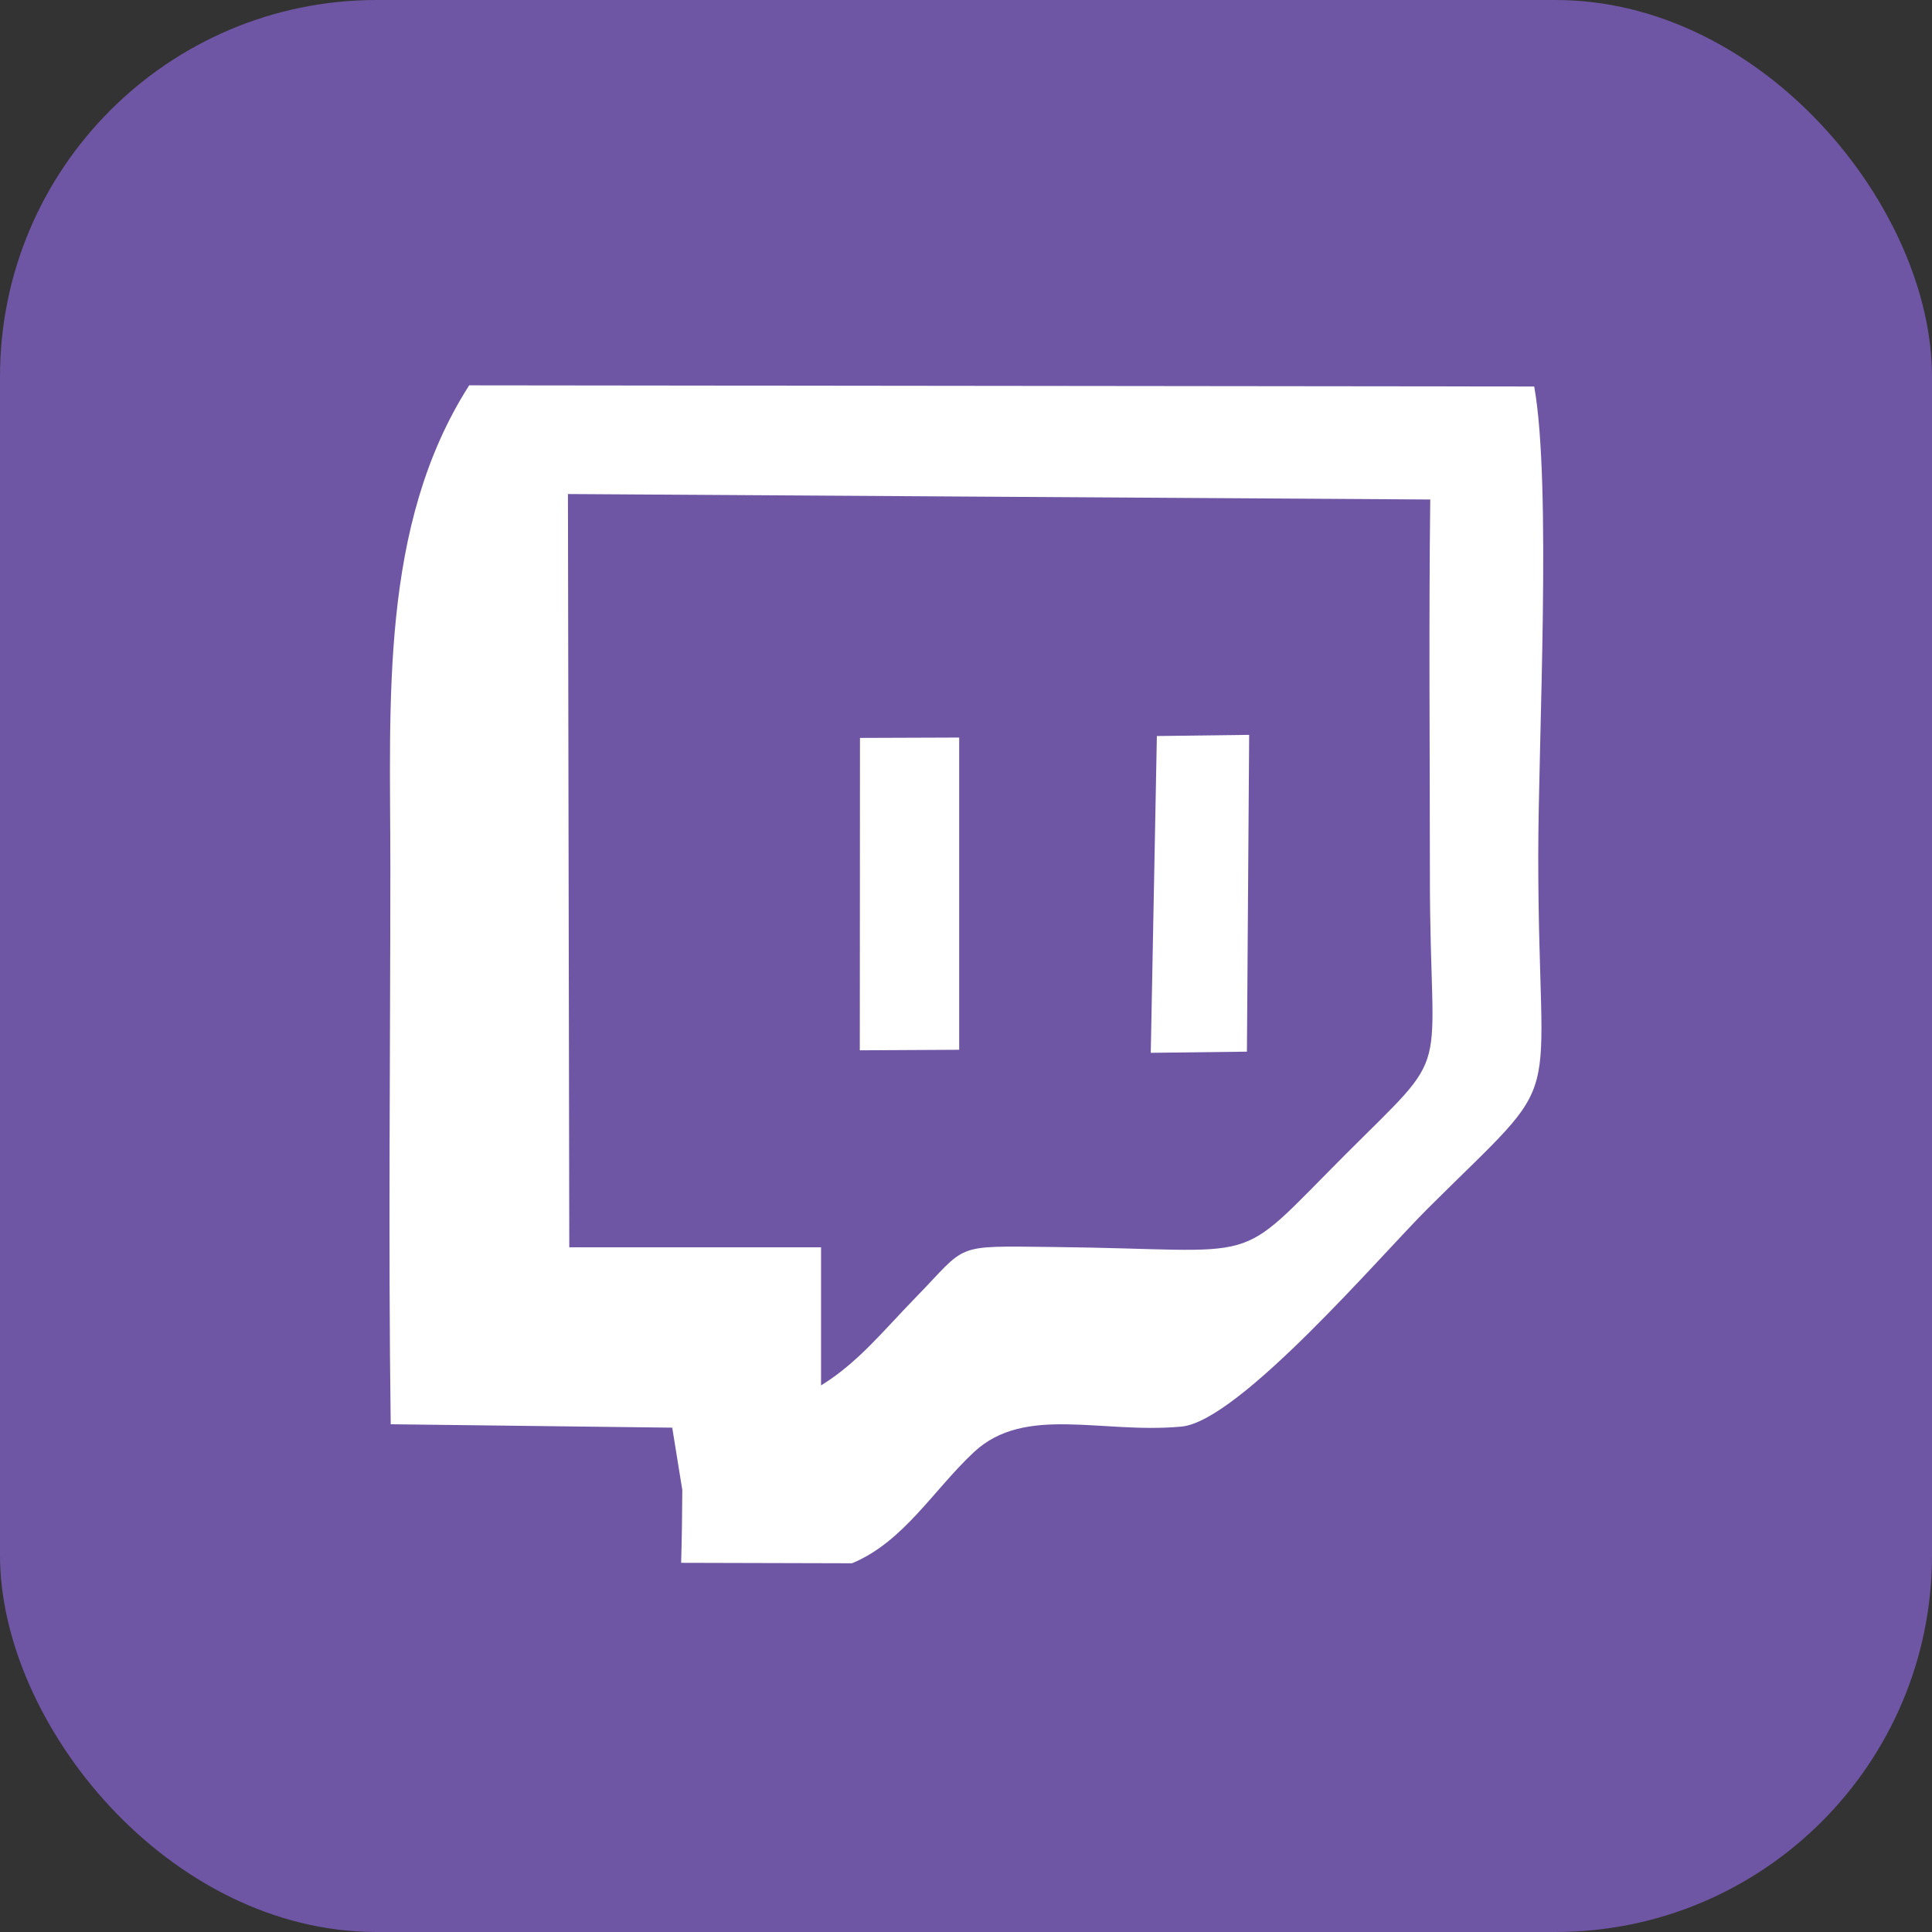 <?xml version="1.0" encoding="UTF-8"?>
<svg id="Layer_2" data-name="Layer 2" xmlns="http://www.w3.org/2000/svg" viewBox="0 0 215.4 215.4">
  <rect x="0" y="0" width="215.4" height="215.4" fill="#333333" stroke="none"/>
  <defs>
    <style>
      .cls-1 {
        fill: #6e56a4;
      }

      .cls-1, .cls-2 {
        stroke-width: 0px;
      }

      .cls-2 {
        fill: #fff;
        fill-rule: evenodd;
      }
    </style>
  </defs>
  <g id="Layer_1-2" data-name="Layer 1">
    <g>
      <rect class="cls-1" width="215.4" height="215.4" rx="41.99" ry="41.99"/>
      <g>
        <path class="cls-2" d="m63.32,55.08l96.14.61c-.17,14-.04,28.08-.04,42.09,0,23.4,2.89,18.61-9.59,31.11-12.6,12.63-8.35,10.4-32.32,10.14-11.45-.12-9.51-.42-15.49,5.7-3.51,3.6-6.35,7.19-10.48,9.73v-15.4s-28.07,0-28.07,0l-.15-83.98h0Zm11.63,104.1l1.12,6.93c-.01,2.71-.05,5.42-.13,8.13l19.05.05c5.75-2.38,9.07-8.17,13.59-12.39,5.69-5.31,14.23-2.01,23.15-2.85,6.43-.6,22.22-19.11,27.46-24.32,15.95-15.88,12.31-9.45,12.31-39.3,0-12.83,1.51-41.37-.45-52.34l-118.74-.13c-9.99,15.63-8.79,35.22-8.79,53.64,0,20.69-.24,41.52.04,62.19l31.39.38h0Z"/>
        <polygon class="cls-2" points="95.86 117.1 106.94 117.04 106.94 82.23 95.88 82.27 95.86 117.1 95.86 117.1"/>
        <polygon class="cls-2" points="139.27 81.93 128.98 82.06 128.3 117.38 139.02 117.25 139.27 81.93 139.27 81.93"/>
      </g>
    </g>
  </g>
</svg>